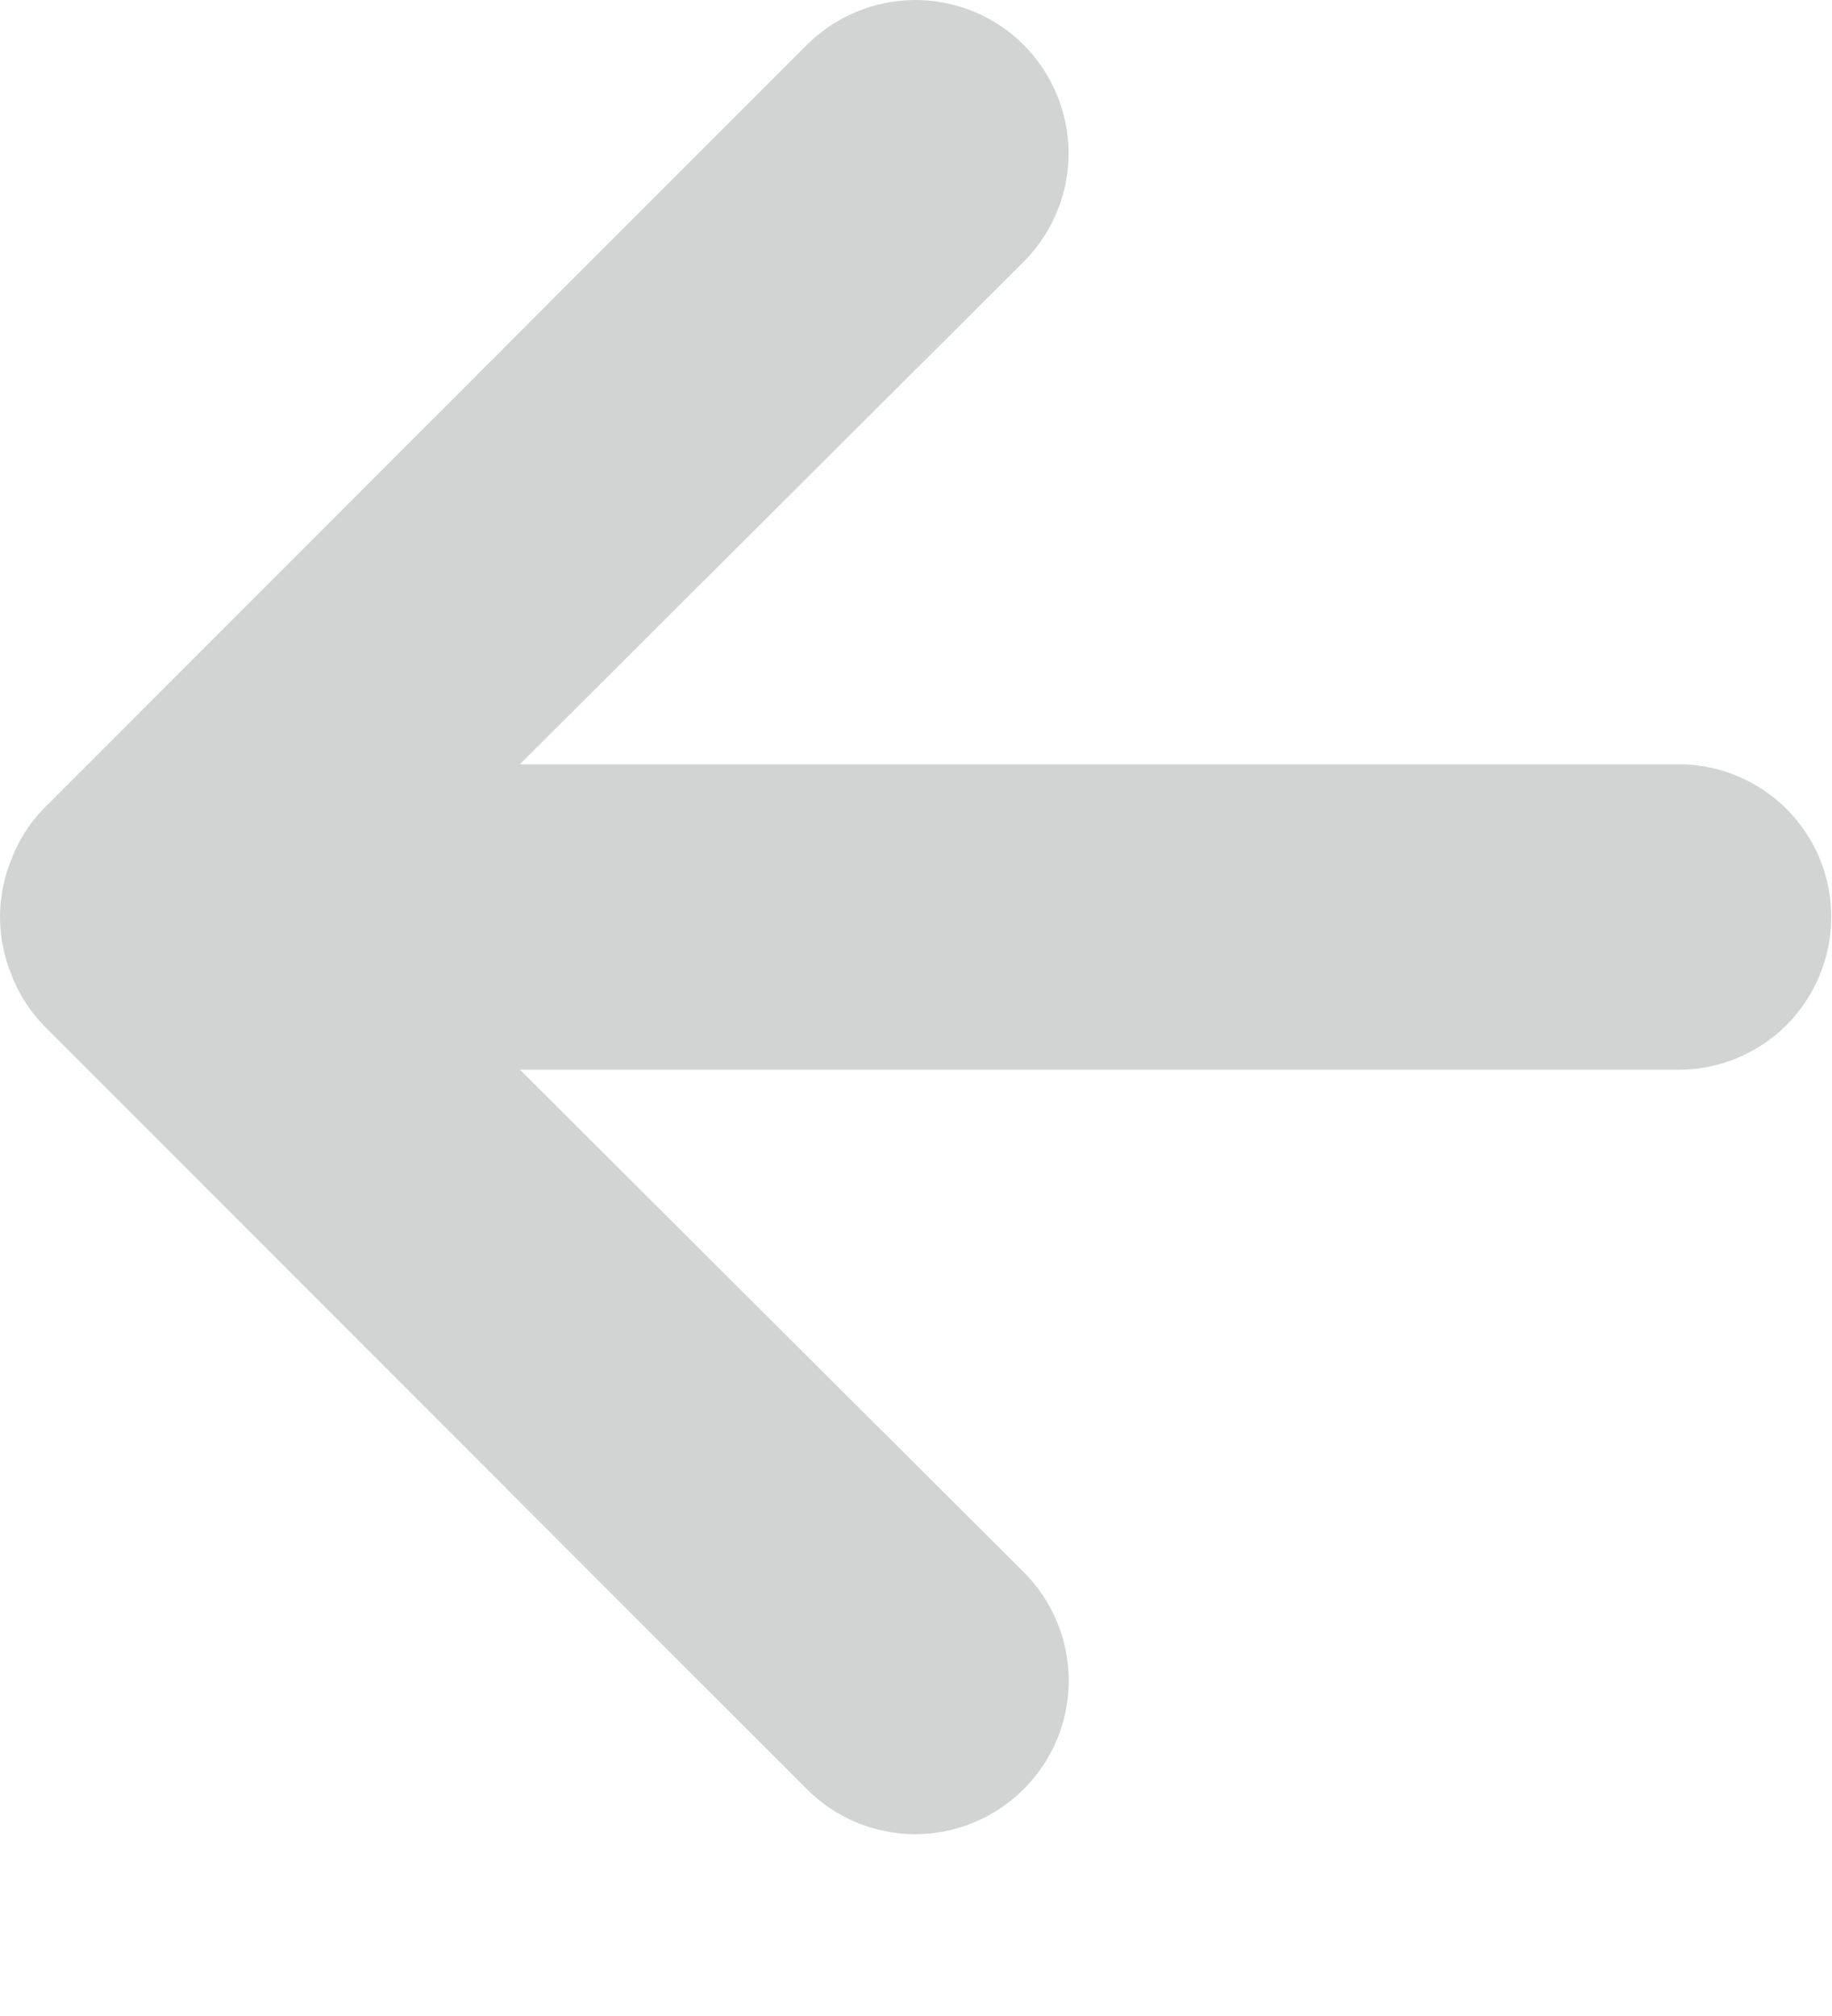 <svg width="10" height="11" viewBox="0 0 10 11" fill="none" xmlns="http://www.w3.org/2000/svg">
<path d="M0.063 4.687C0.102 4.584 0.162 4.491 0.238 4.412L4.404 0.245C4.482 0.167 4.574 0.106 4.676 0.064C4.777 0.022 4.886 0 4.996 0C5.218 0 5.431 0.088 5.588 0.245C5.665 0.323 5.727 0.415 5.769 0.517C5.811 0.618 5.833 0.727 5.833 0.837C5.833 1.059 5.744 1.271 5.588 1.428L2.838 4.17H9.163C9.384 4.17 9.595 4.258 9.752 4.414C9.908 4.57 9.996 4.782 9.996 5.003C9.996 5.224 9.908 5.436 9.752 5.593C9.595 5.749 9.384 5.837 9.163 5.837H2.838L5.588 8.578C5.666 8.656 5.728 8.748 5.77 8.85C5.812 8.951 5.834 9.06 5.834 9.17C5.834 9.28 5.812 9.389 5.77 9.491C5.728 9.592 5.666 9.684 5.588 9.762C5.51 9.84 5.418 9.902 5.316 9.944C5.215 9.986 5.106 10.008 4.996 10.008C4.886 10.008 4.777 9.986 4.675 9.944C4.574 9.902 4.482 9.84 4.404 9.762L0.238 5.595C0.162 5.516 0.102 5.422 0.063 5.32C-0.021 5.117 -0.021 4.89 0.063 4.687Z" fill="#D2D4D4"/>
</svg>
